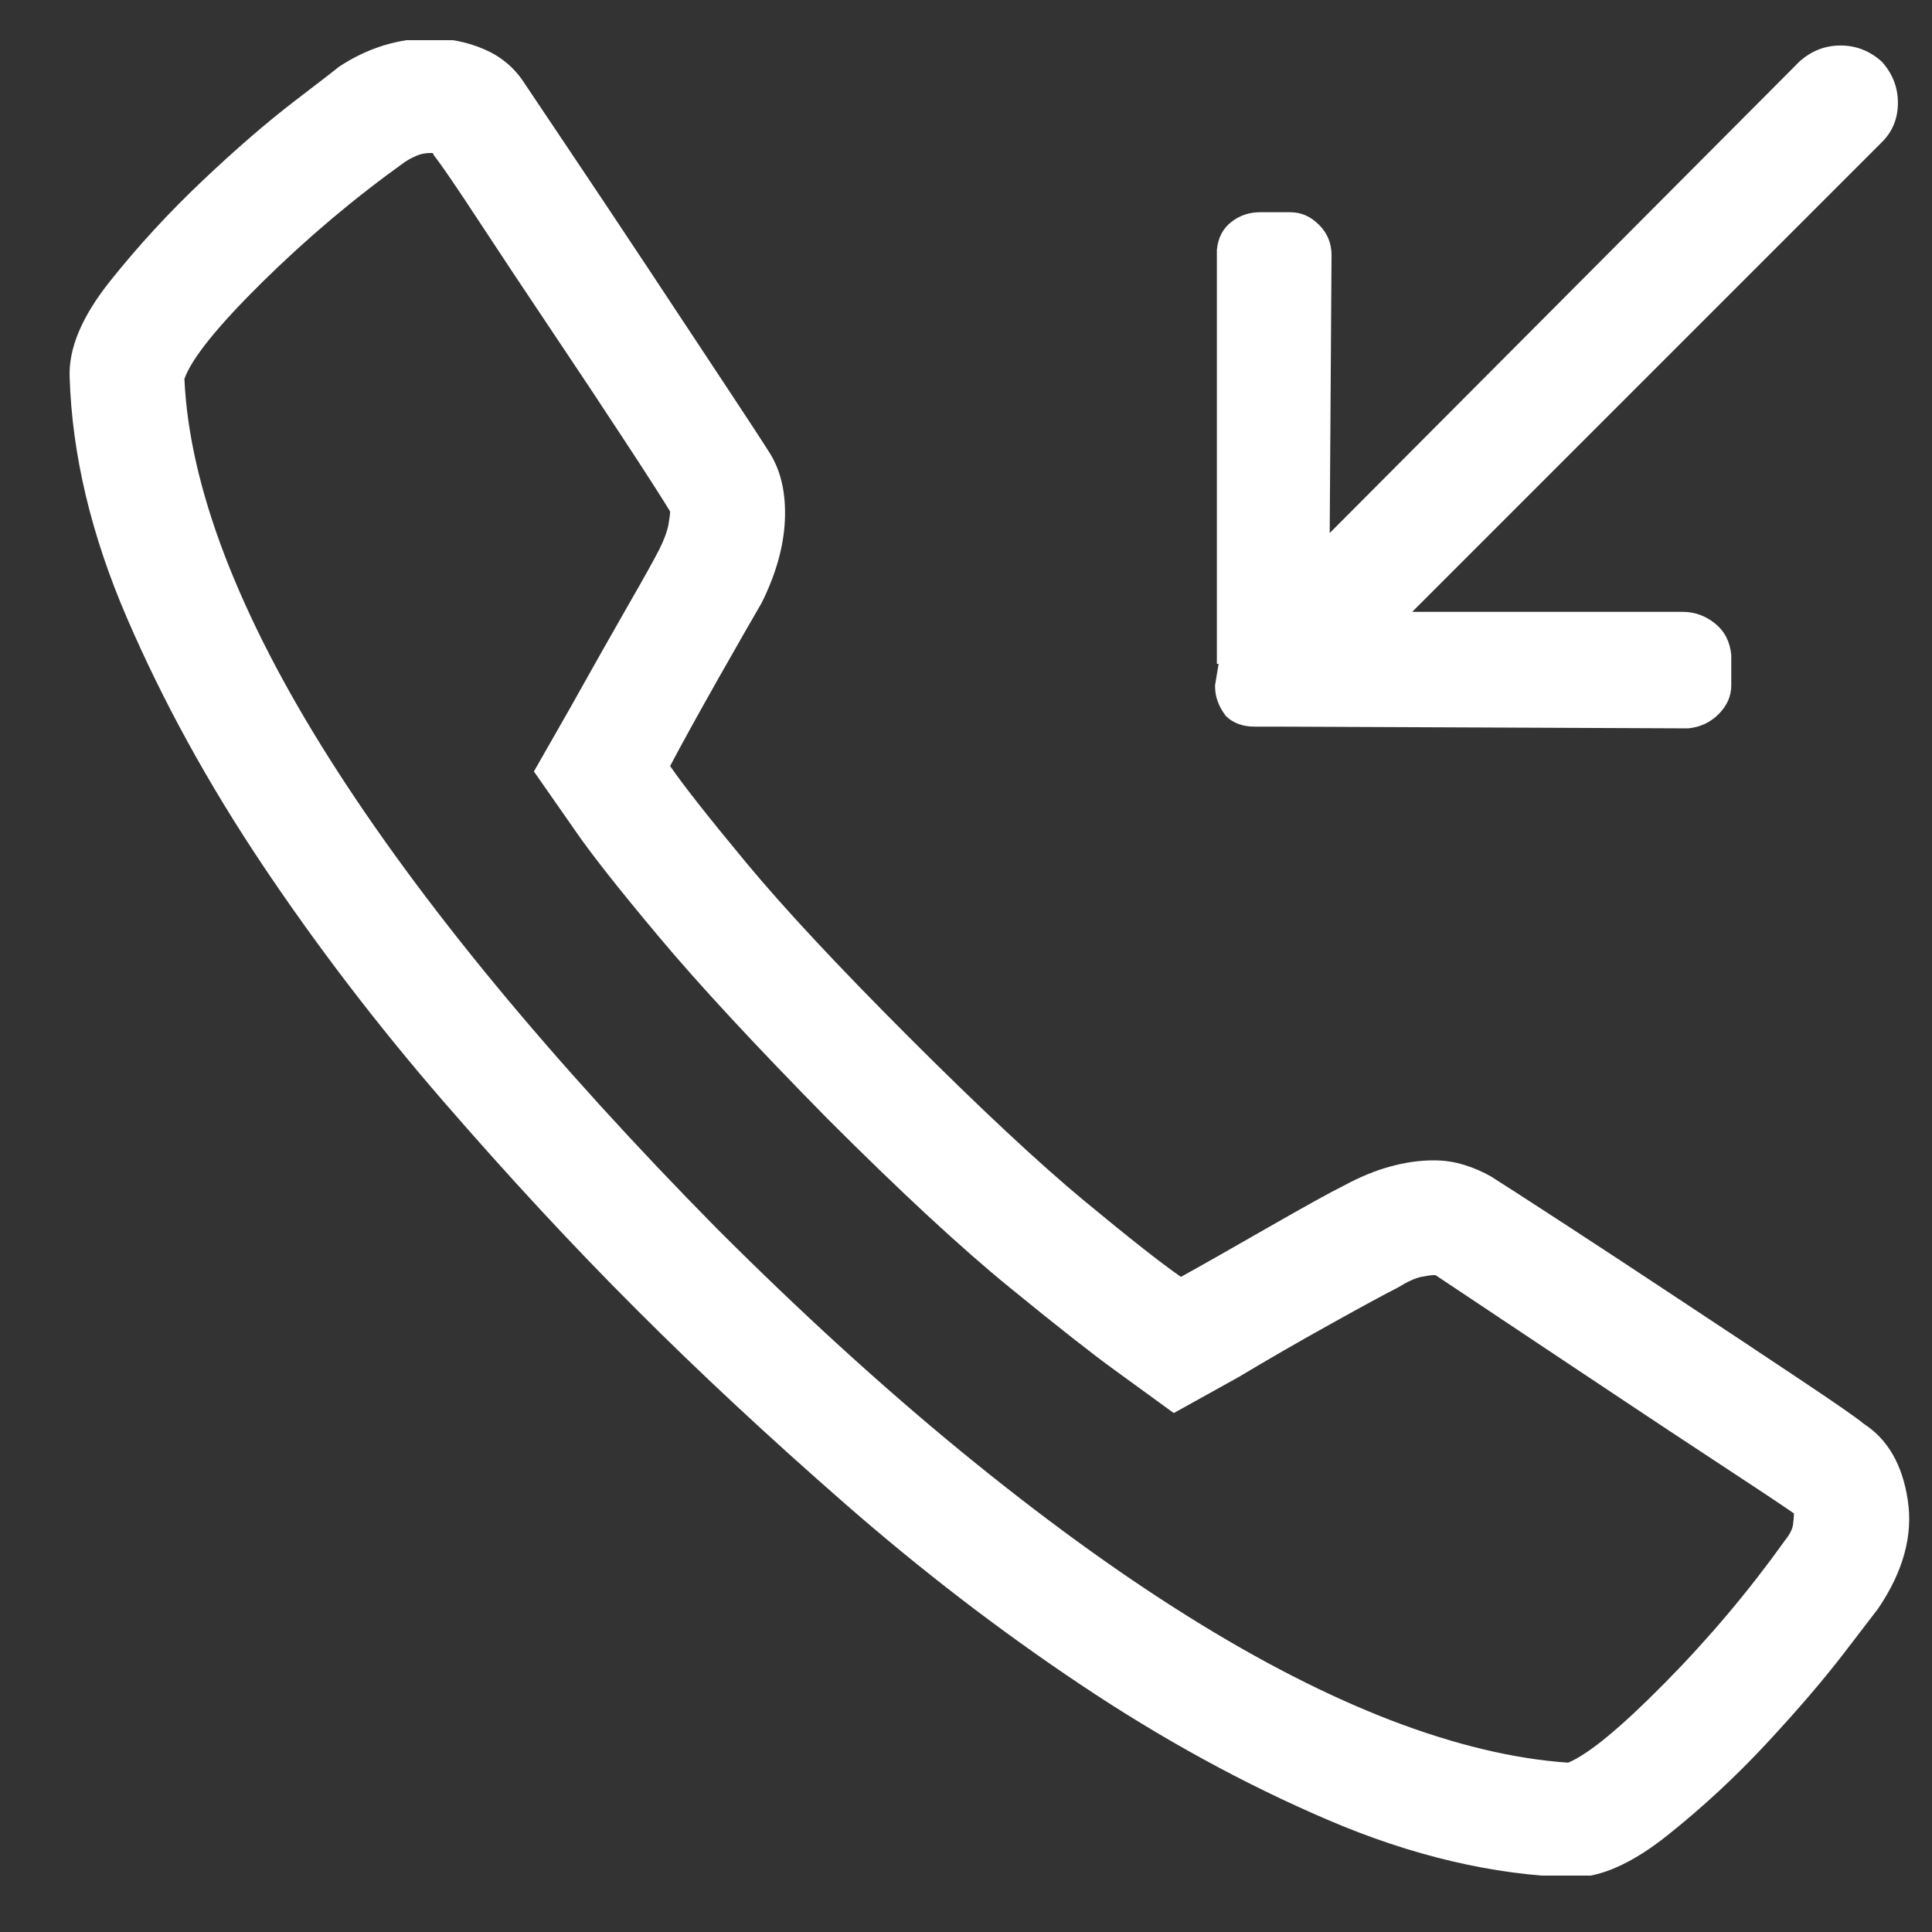 <svg width="20" height="20" viewBox="0 0 20 20" fill="none" xmlns="http://www.w3.org/2000/svg">
<rect x="0" y="0" width="20" height="20" fill="#333333" stroke="none"/>
<g clip-path="url(#clip0_1907_574)">
<path d="M19.295 14.74C19.221 14.678 18.998 14.523 18.627 14.276C18.256 14.028 17.851 13.759 17.411 13.469C16.972 13.178 16.558 12.906 16.168 12.652C15.779 12.399 15.534 12.241 15.435 12.179C15.349 12.13 15.256 12.089 15.157 12.059C15.058 12.028 14.953 12.012 14.842 12.012C14.693 12.012 14.542 12.034 14.387 12.077C14.232 12.12 14.075 12.185 13.914 12.272C13.765 12.346 13.502 12.492 13.125 12.708C12.748 12.924 12.448 13.095 12.225 13.218C12.027 13.082 11.694 12.819 11.223 12.43C10.753 12.04 10.147 11.474 9.405 10.732C8.675 10.002 8.116 9.402 7.726 8.932C7.336 8.462 7.073 8.128 6.937 7.93C7.061 7.695 7.228 7.392 7.438 7.021C7.649 6.65 7.797 6.39 7.884 6.242C8.032 5.945 8.112 5.66 8.125 5.388C8.137 5.116 8.088 4.887 7.976 4.702C7.914 4.603 7.757 4.361 7.503 3.978C7.25 3.595 6.977 3.183 6.687 2.744C6.396 2.305 6.124 1.897 5.87 1.519C5.617 1.142 5.465 0.916 5.416 0.842C5.317 0.694 5.181 0.582 5.008 0.508C4.834 0.434 4.649 0.397 4.451 0.397C4.29 0.397 4.129 0.422 3.969 0.471C3.808 0.521 3.653 0.595 3.505 0.694C3.492 0.706 3.341 0.824 3.05 1.046C2.759 1.269 2.441 1.544 2.095 1.872C1.748 2.2 1.43 2.546 1.139 2.911C0.848 3.276 0.709 3.607 0.721 3.904C0.746 4.708 0.944 5.54 1.315 6.399C1.686 7.259 2.153 8.109 2.716 8.951C3.279 9.792 3.901 10.605 4.581 11.391C5.261 12.176 5.929 12.897 6.585 13.552C7.24 14.208 7.961 14.879 8.746 15.565C9.532 16.252 10.345 16.877 11.186 17.439C12.027 18.002 12.881 18.469 13.747 18.84C14.613 19.211 15.454 19.409 16.27 19.434H16.289C16.573 19.434 16.898 19.289 17.263 18.998C17.628 18.707 17.971 18.389 18.293 18.042C18.614 17.696 18.887 17.378 19.109 17.087C19.332 16.796 19.443 16.651 19.443 16.651C19.703 16.267 19.805 15.893 19.749 15.528C19.694 15.163 19.542 14.9 19.295 14.74ZM18.478 15.946C18.107 16.465 17.693 16.957 17.235 17.421C16.777 17.885 16.444 18.16 16.233 18.247C15.677 18.209 15.067 18.064 14.405 17.811C13.744 17.557 13.042 17.198 12.3 16.734C11.557 16.27 10.775 15.701 9.952 15.027C9.13 14.353 8.286 13.583 7.42 12.717C6.566 11.851 5.802 11.01 5.128 10.194C4.454 9.377 3.882 8.598 3.412 7.856C2.942 7.114 2.58 6.412 2.326 5.75C2.073 5.088 1.934 4.479 1.909 3.922C1.983 3.712 2.252 3.378 2.716 2.92C3.18 2.463 3.672 2.048 4.191 1.677C4.228 1.652 4.269 1.631 4.312 1.612C4.355 1.594 4.401 1.584 4.451 1.584C4.451 1.584 4.457 1.584 4.47 1.584C4.482 1.584 4.488 1.591 4.488 1.603C4.575 1.714 4.735 1.949 4.97 2.308C5.206 2.667 5.456 3.044 5.722 3.44C5.988 3.836 6.238 4.213 6.473 4.572C6.708 4.93 6.863 5.172 6.937 5.295C6.937 5.32 6.931 5.366 6.919 5.435C6.906 5.503 6.875 5.586 6.826 5.685C6.776 5.784 6.668 5.979 6.501 6.269C6.334 6.56 6.133 6.916 5.898 7.336L5.527 7.986L5.954 8.598C6.115 8.833 6.402 9.198 6.817 9.693C7.231 10.188 7.816 10.819 8.57 11.585C9.325 12.34 9.952 12.921 10.453 13.329C10.954 13.738 11.316 14.022 11.539 14.183L12.151 14.628L12.819 14.257C13.128 14.072 13.45 13.886 13.784 13.701C14.118 13.515 14.347 13.391 14.47 13.329C14.569 13.268 14.65 13.231 14.712 13.218C14.774 13.206 14.817 13.2 14.842 13.2C14.842 13.2 14.848 13.2 14.86 13.2C14.972 13.274 15.203 13.428 15.556 13.664C15.909 13.899 16.289 14.152 16.697 14.424C17.105 14.696 17.489 14.95 17.847 15.185C18.206 15.42 18.447 15.581 18.571 15.667C18.571 15.692 18.568 15.729 18.562 15.779C18.556 15.828 18.528 15.884 18.478 15.946ZM12.689 7.411C12.726 7.448 12.77 7.476 12.819 7.494C12.869 7.513 12.924 7.522 12.986 7.522H13.209C13.209 7.522 13.215 7.522 13.227 7.522L17.476 7.54C17.6 7.528 17.705 7.479 17.792 7.392C17.878 7.305 17.922 7.206 17.922 7.095V6.78C17.909 6.644 17.854 6.535 17.755 6.455C17.656 6.375 17.544 6.334 17.421 6.334H14.619L19.48 1.473C19.592 1.362 19.647 1.226 19.647 1.065C19.647 0.904 19.592 0.762 19.48 0.638C19.357 0.527 19.214 0.471 19.053 0.471C18.893 0.471 18.75 0.527 18.627 0.638L13.765 5.518L13.784 2.642C13.784 2.518 13.741 2.413 13.654 2.327C13.568 2.24 13.469 2.197 13.357 2.197H13.042C12.93 2.197 12.832 2.231 12.745 2.299C12.658 2.367 12.609 2.463 12.597 2.586V6.872C12.597 6.872 12.6 6.872 12.606 6.872C12.612 6.872 12.615 6.872 12.615 6.872L12.578 7.095C12.578 7.157 12.587 7.213 12.606 7.262C12.624 7.312 12.652 7.361 12.689 7.411Z" fill="white"/>
</g>
<defs>
<clipPath id="clip0_1907_574">
<rect width="19.23" height="19" fill="white" transform="matrix(1 0 0 -1 0.625 19.416)"/>
</clipPath>
</defs>
</svg>

